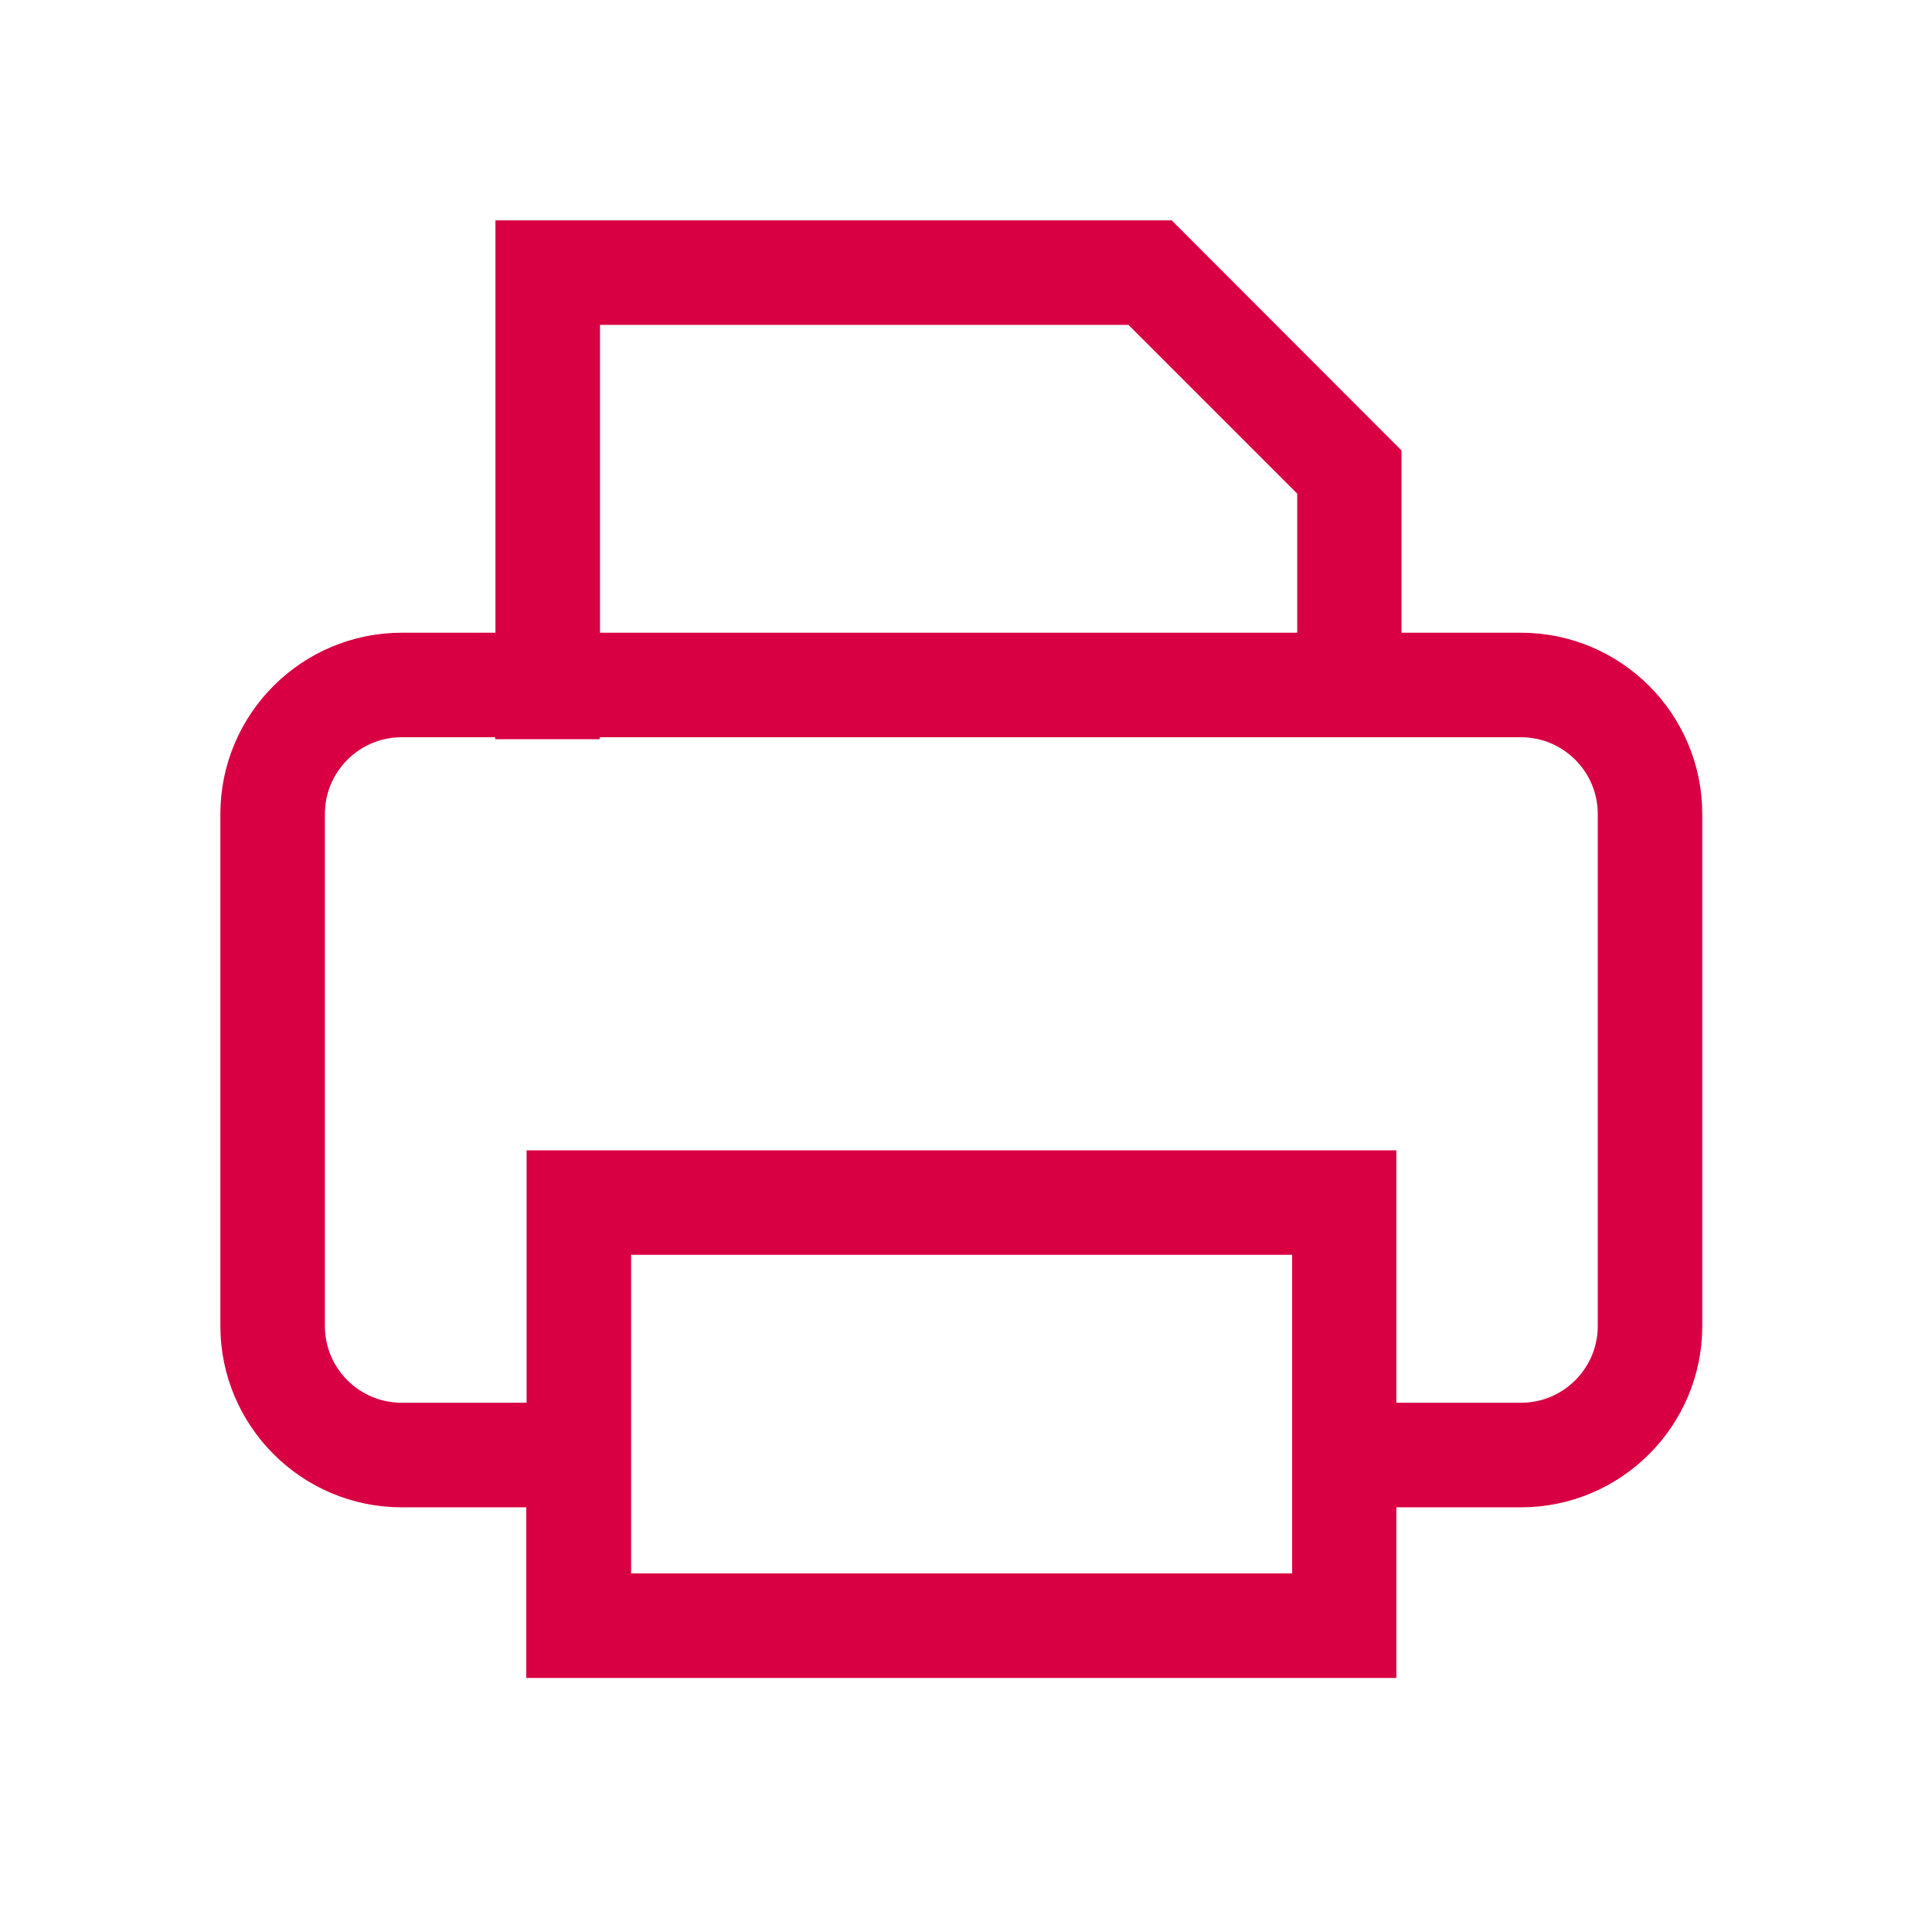 <svg width="32" height="32" viewBox="0 0 32 32" fill="none" xmlns="http://www.w3.org/2000/svg">
<path d="M6.653 24.616H9.067V27.442H22.778V24.616H25.192C26.655 24.616 27.845 23.425 27.845 21.962V13.483C27.845 12.02 26.655 10.83 25.192 10.83H22.863V7.605L19.262 4H8.556V10.83H6.653C5.191 10.83 4 12.02 4 13.483V21.962C4 23.425 5.191 24.616 6.653 24.616ZM21.747 26.411H10.103V20.434H21.752V26.411H21.747ZM9.588 5.031H18.836L21.836 8.031V10.83H9.588V5.031ZM5.031 13.483C5.031 12.588 5.758 11.861 6.653 11.861H8.552V11.894H9.583V11.861H25.192C26.087 11.861 26.814 12.588 26.814 13.483V21.962C26.814 22.858 26.087 23.584 25.192 23.584H22.778V19.403H9.072V23.584H6.653C5.758 23.584 5.031 22.858 5.031 21.962V13.483Z" fill="#D80043" stroke="#D80043" stroke-width="0.7"/>
</svg>
